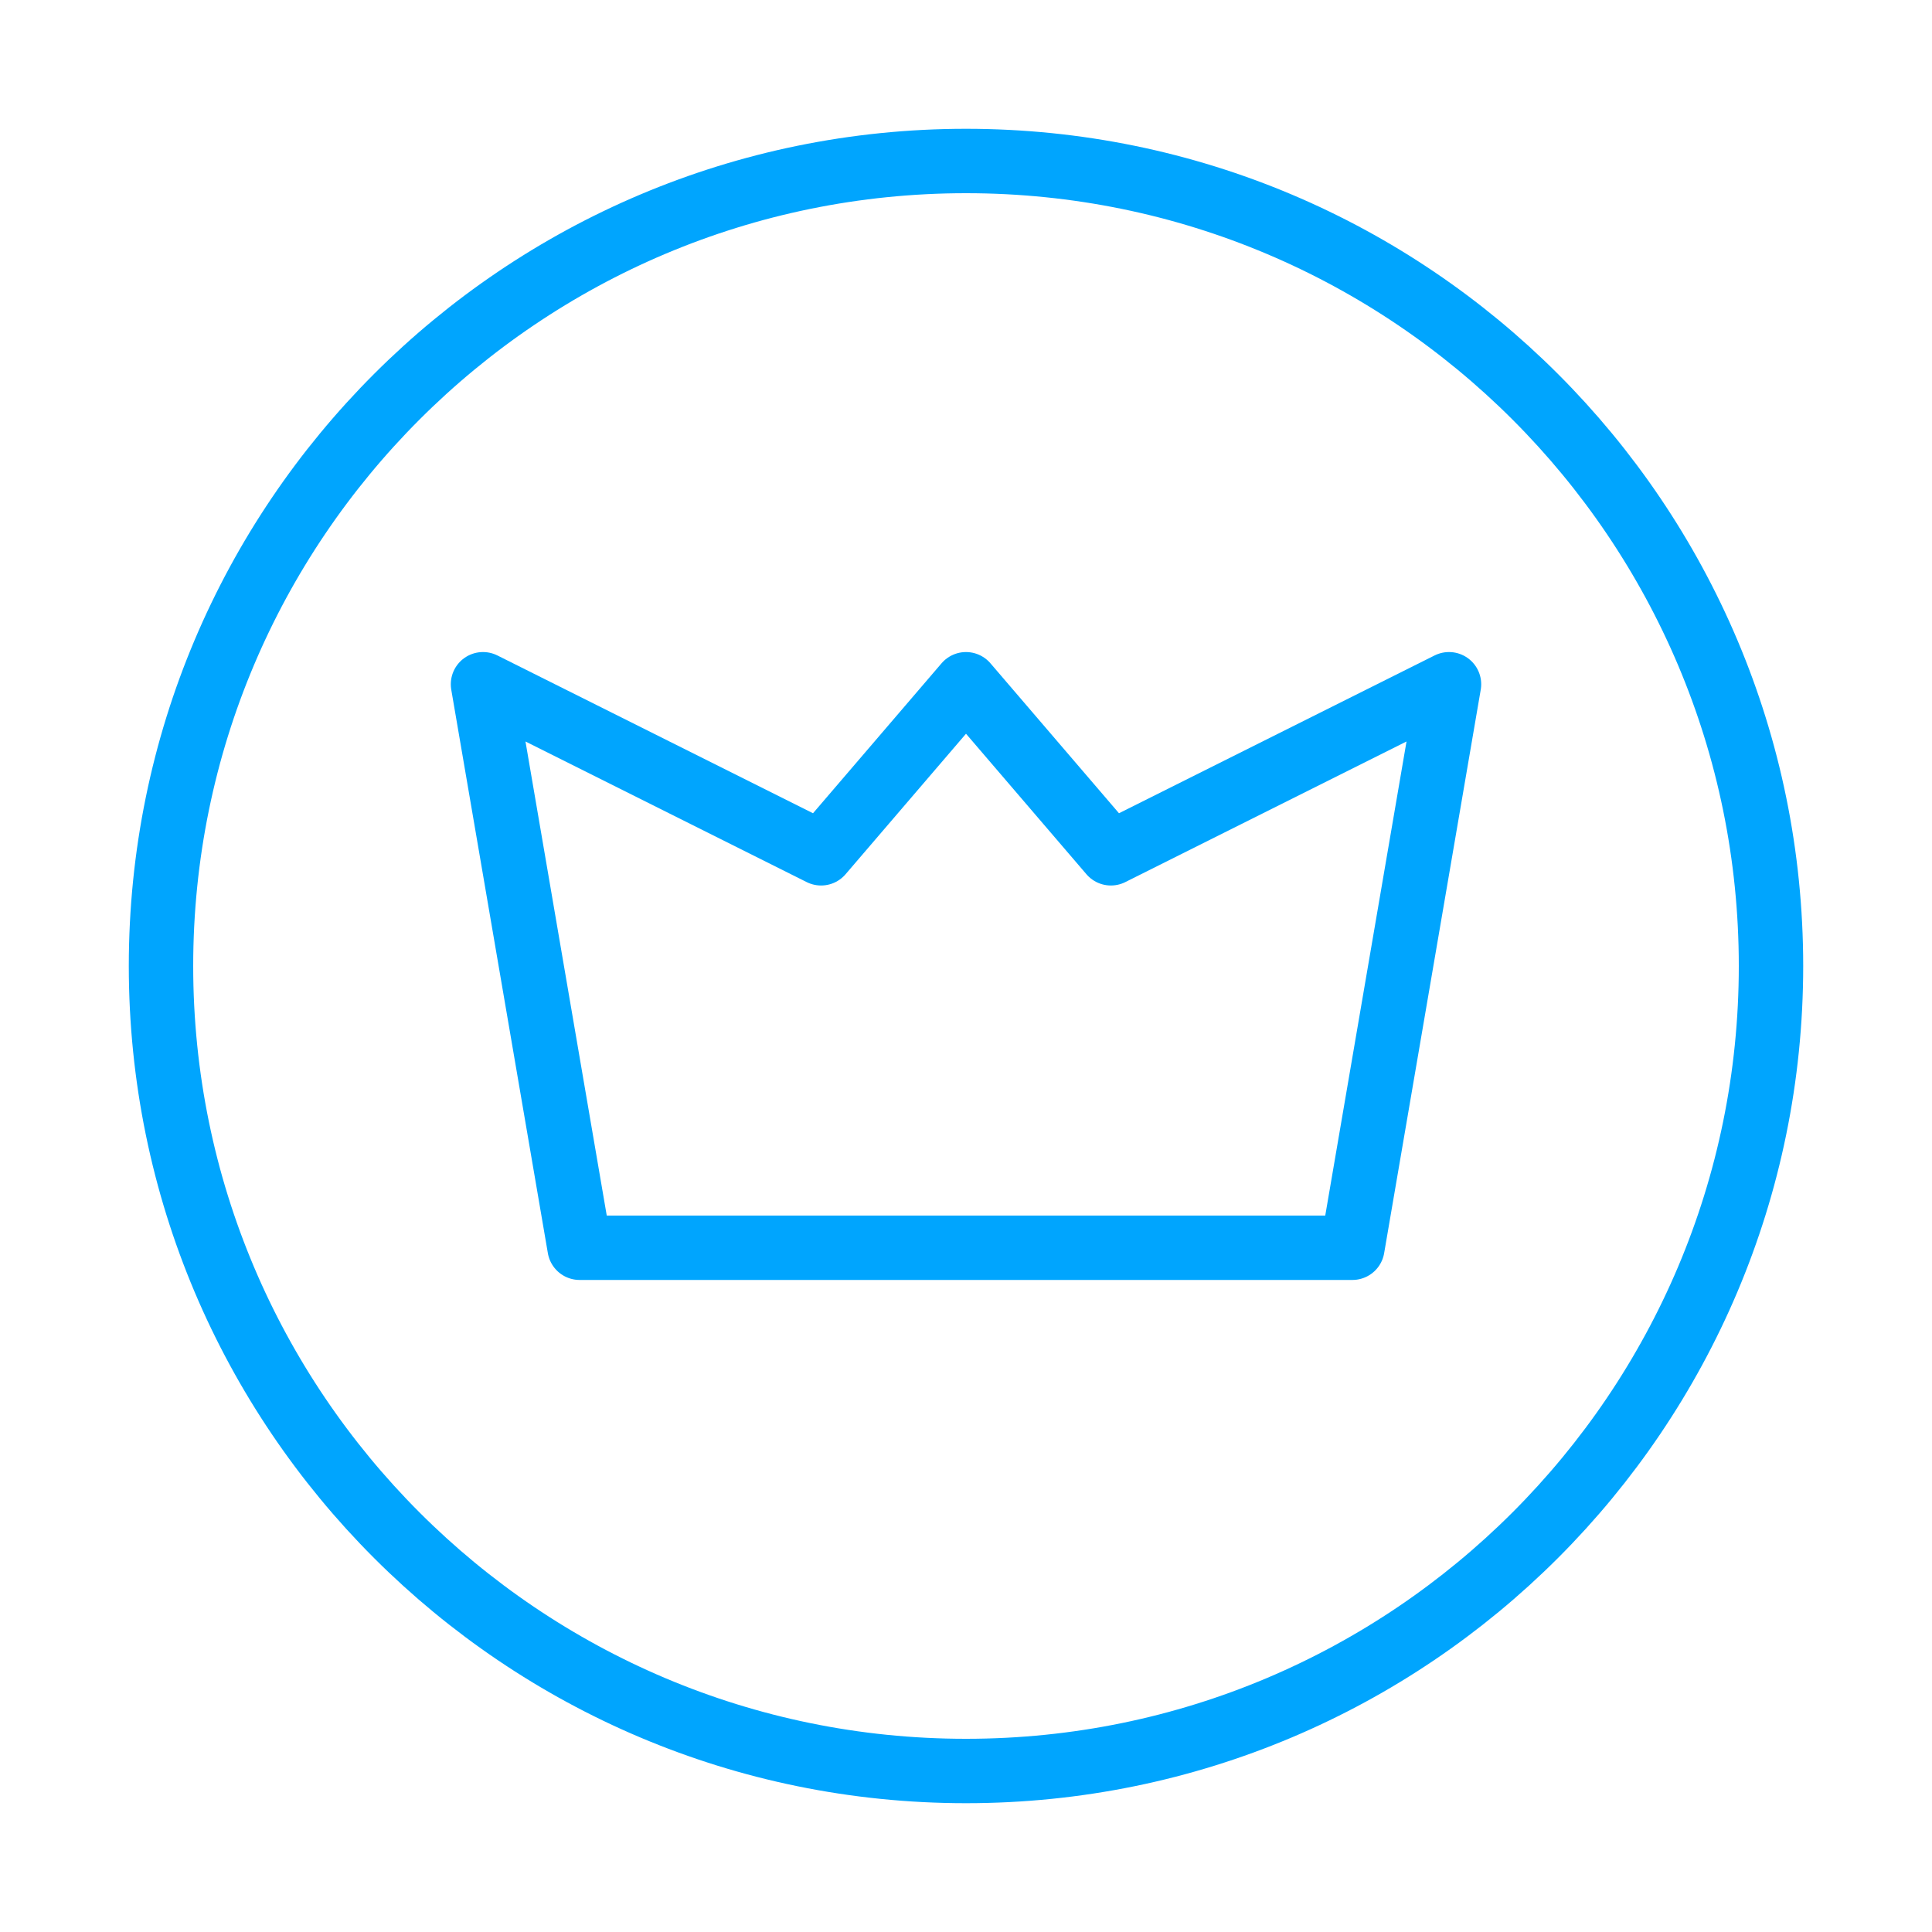 <?xml version="1.0" encoding="UTF-8"?><svg xmlns="http://www.w3.org/2000/svg" width="64px" height="64px" fill="none" stroke-width="0.8" viewBox="0 0 24 24" color="#00a5fe"><path stroke="#00a5fe" stroke-width="0.8" stroke-linecap="round" stroke-linejoin="round" d="M12 22C6.477 22 2 17.523 2 12S6.477 2 12 2s10 4.477 10 10-4.477 10-10 10Z"></path><path stroke="#00a5fe" stroke-width="0.8" stroke-linecap="round" stroke-linejoin="round" d="m16.8 15.5 1.2-7-4.2 2.1L12 8.5l-1.8 2.1L6 8.5l1.2 7h9.6Z"></path></svg>